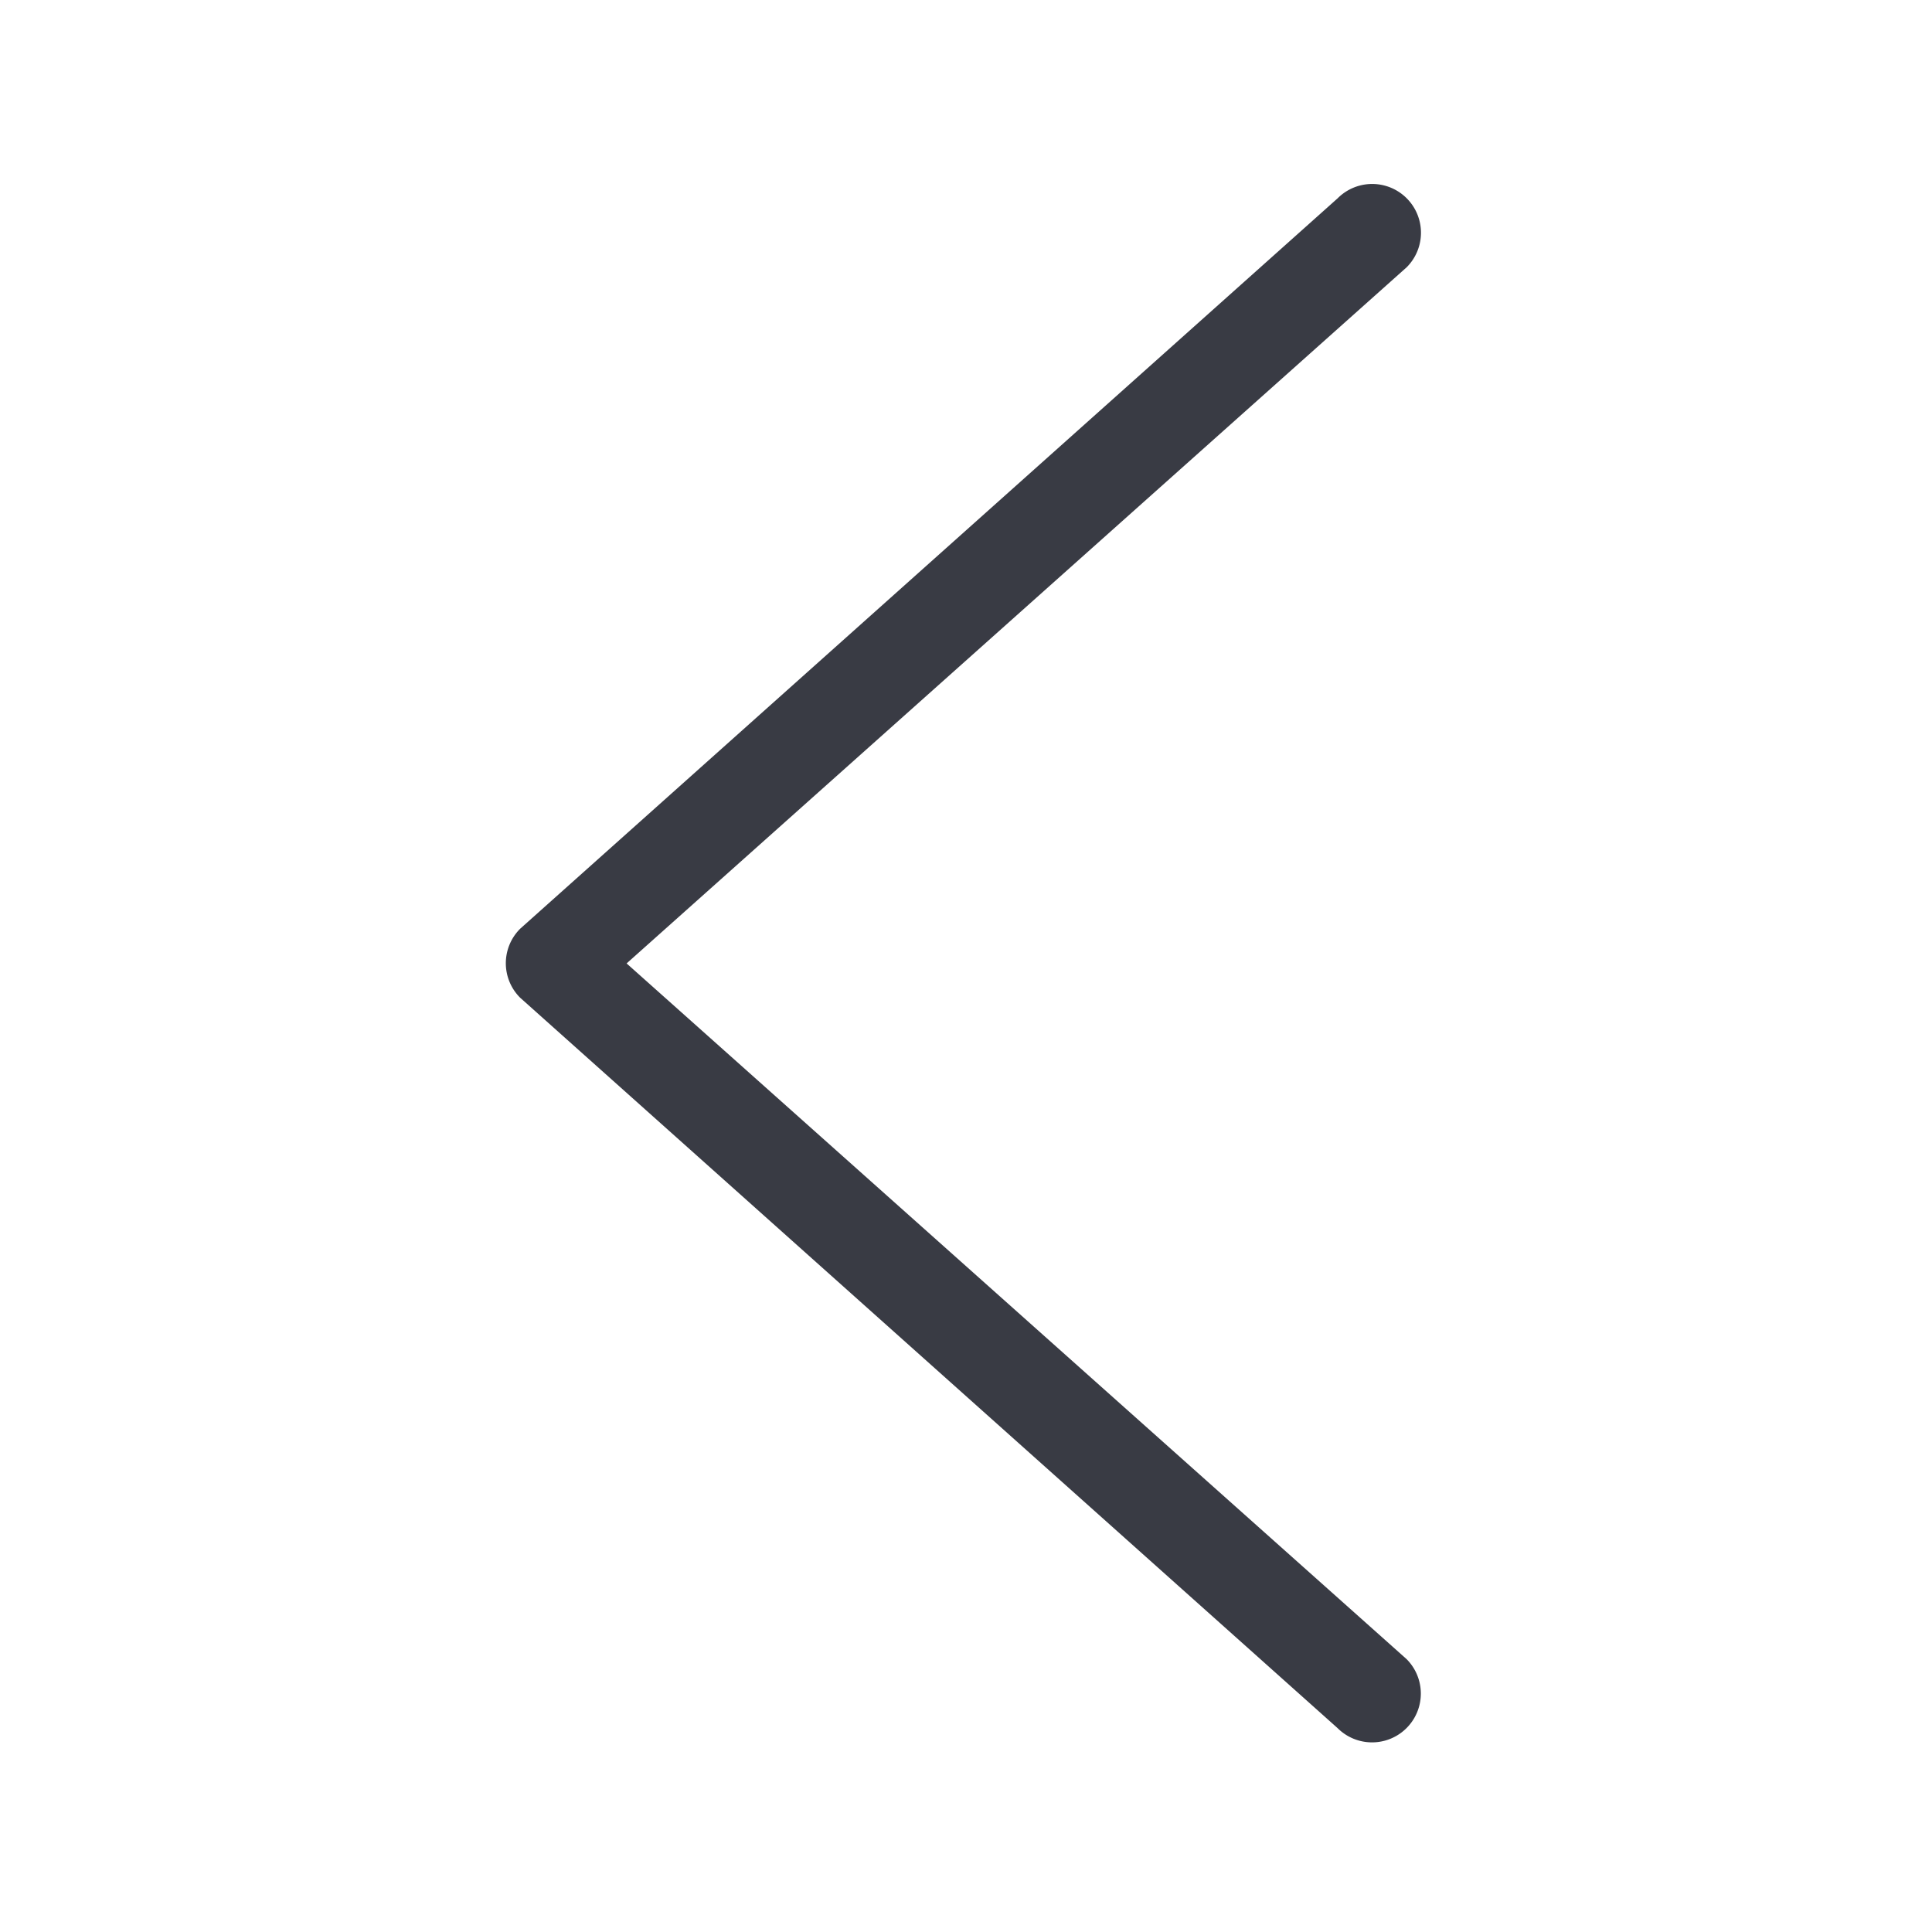 <svg id="big_Arrow-left" xmlns="http://www.w3.org/2000/svg" width="42" height="42" viewBox="0 0 42 42">
  <path id="Path_1586" data-name="Path 1586" d="M17.556,101.521l17.77-15.878a1.058,1.058,0,0,1,1.5,1.5L19.868,102.277,36.823,117.4a1.058,1.058,0,1,1-1.5,1.5l-17.77-15.878A1.058,1.058,0,0,1,17.556,101.521Z" transform="translate(-6.246 -81.333)" fill="#393b44"/>
  <rect id="Rectangle_2347" data-name="Rectangle 2347" width="42" height="42" fill="none" opacity="0"/>
</svg>
